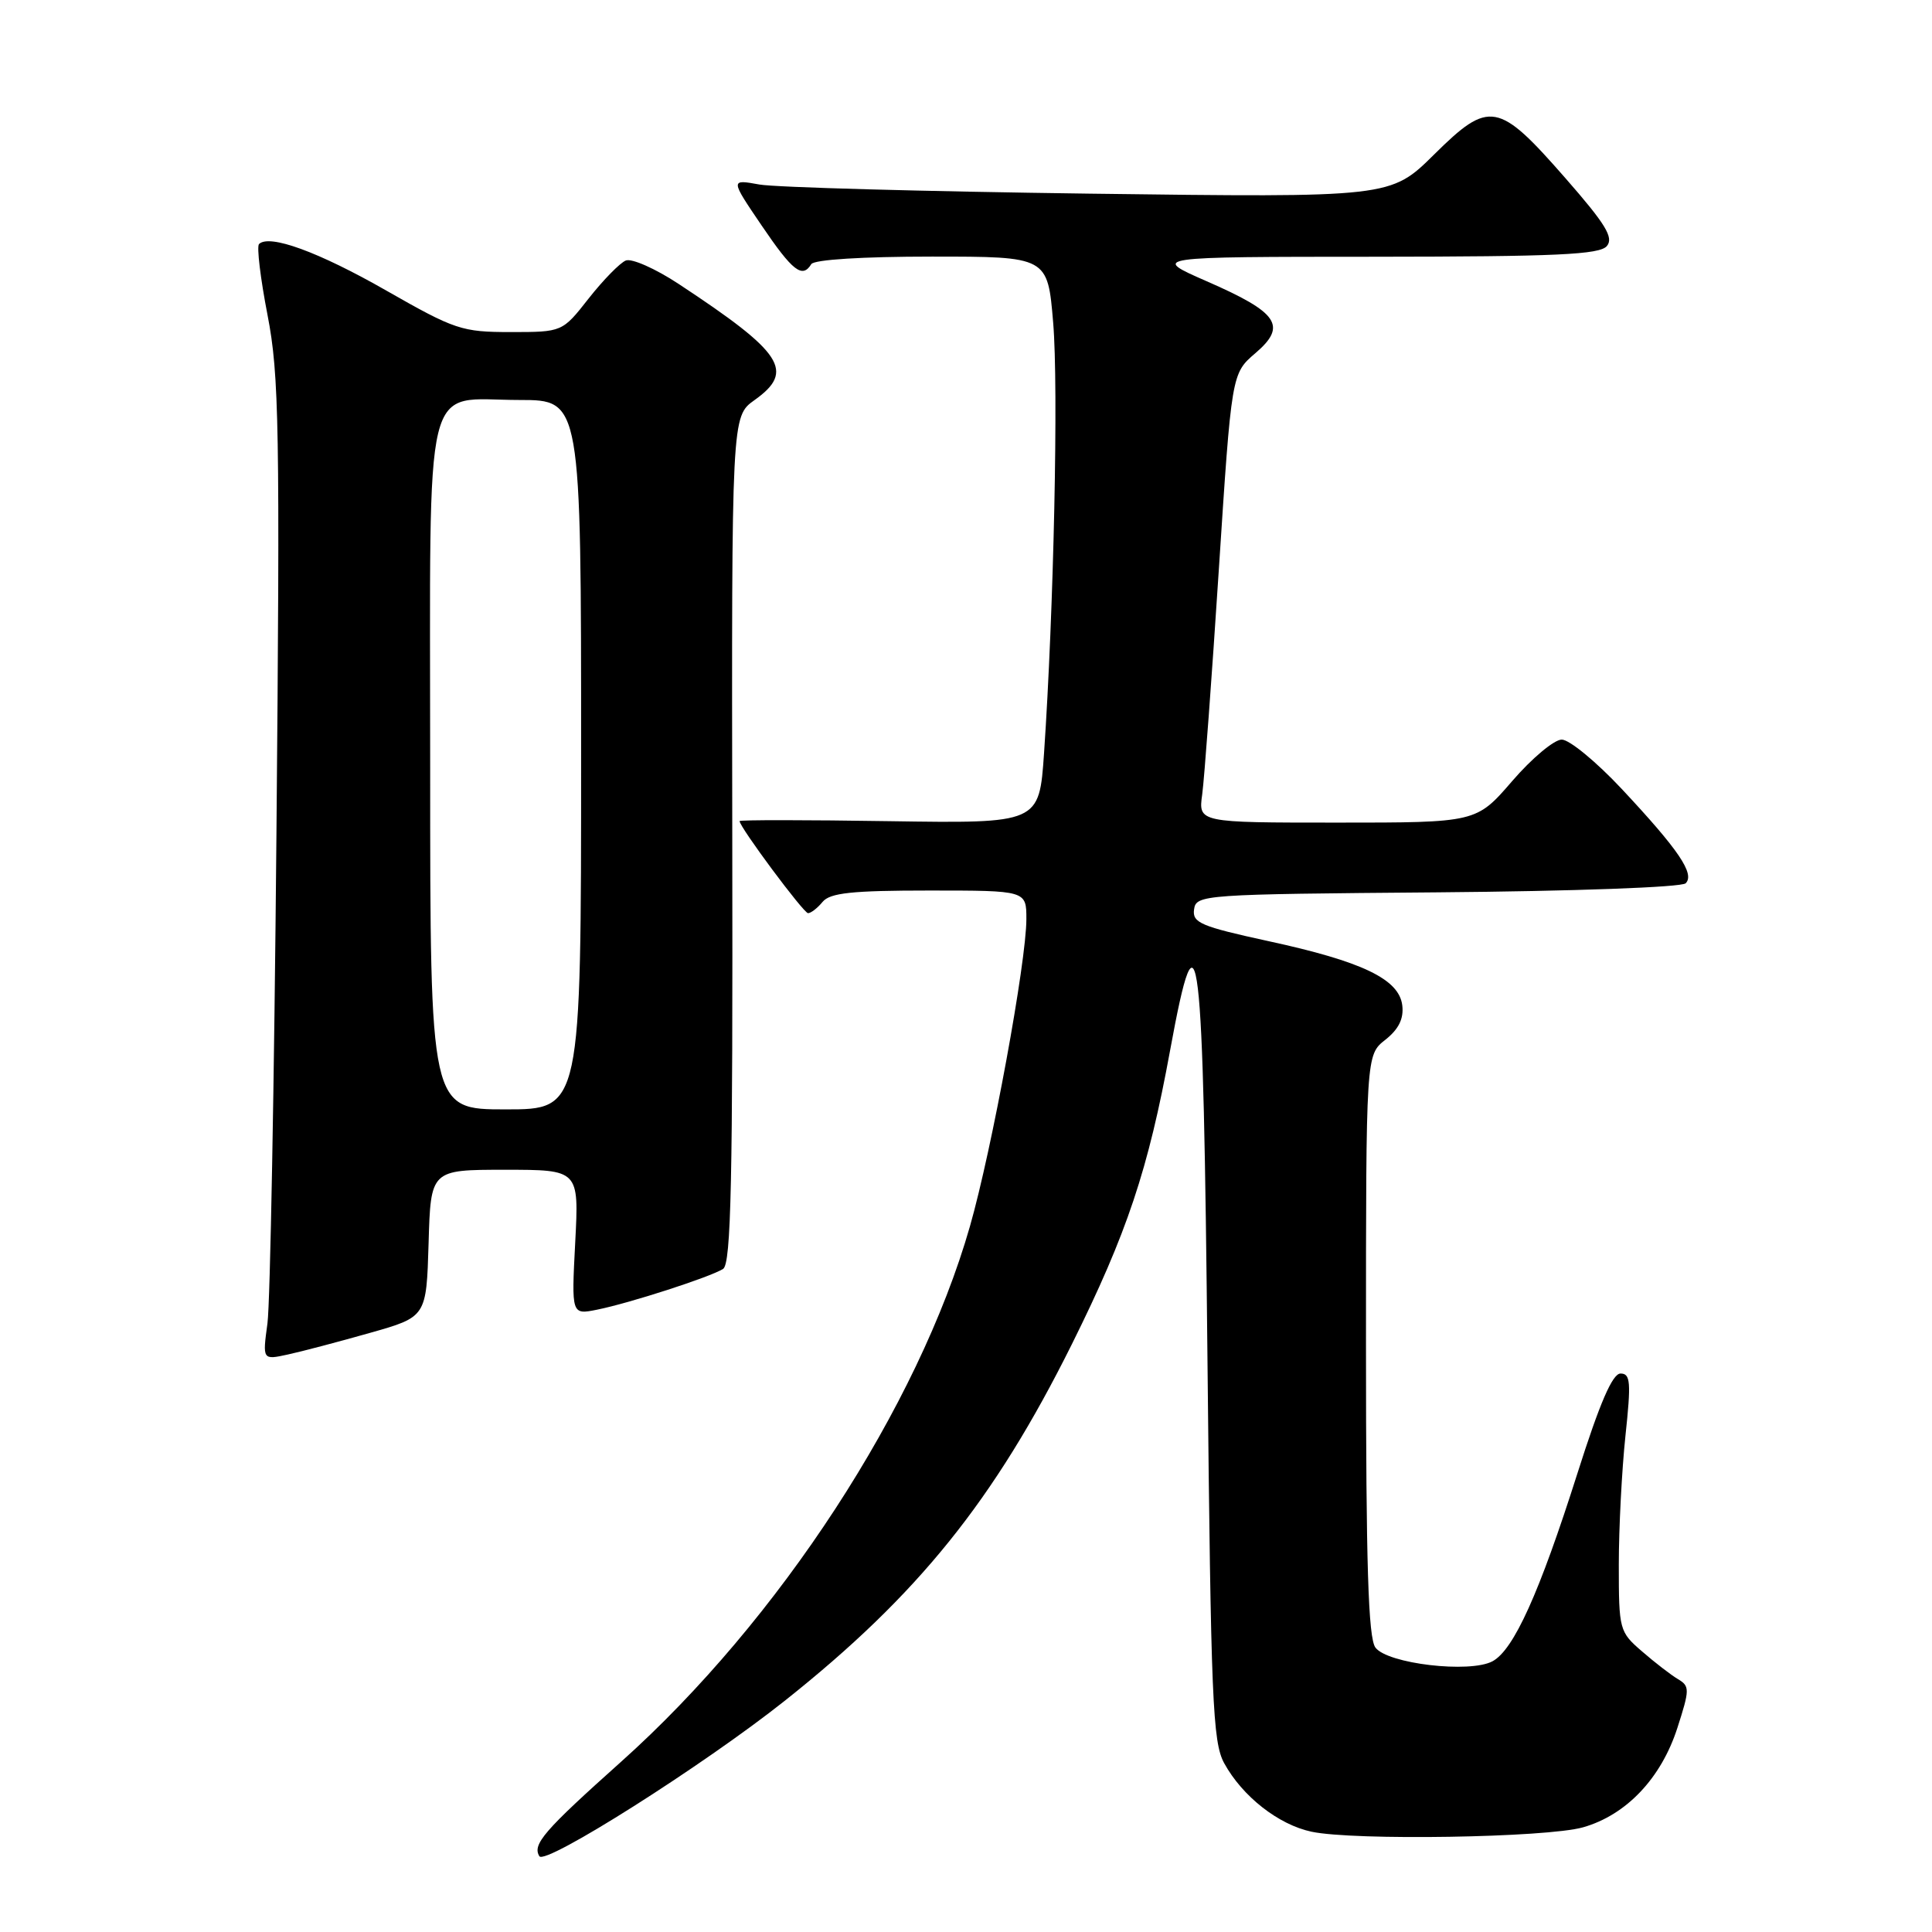 <?xml version="1.0" encoding="UTF-8" standalone="no"?>
<!DOCTYPE svg PUBLIC "-//W3C//DTD SVG 1.1//EN" "http://www.w3.org/Graphics/SVG/1.1/DTD/svg11.dtd" >
<svg xmlns="http://www.w3.org/2000/svg" xmlns:xlink="http://www.w3.org/1999/xlink" version="1.1" viewBox="0 0 256 256">
 <g >
 <path fill="currentColor"
d=" M 104.00 225.35 C 121.65 211.33 131.73 198.81 142.02 178.13 C 149.34 163.40 152.15 154.99 155.05 139.15 C 158.80 118.70 159.44 124.03 160.00 180.50 C 160.45 225.24 160.68 230.83 162.21 233.63 C 164.62 238.03 169.40 241.78 173.78 242.71 C 179.43 243.91 204.93 243.50 209.76 242.13 C 215.49 240.50 220.11 235.63 222.26 228.96 C 223.90 223.87 223.91 223.43 222.35 222.50 C 221.42 221.95 219.28 220.30 217.59 218.83 C 214.57 216.23 214.50 215.96 214.50 207.33 C 214.50 202.48 214.90 194.79 215.38 190.25 C 216.14 183.14 216.05 182.00 214.73 182.00 C 213.66 182.00 211.98 185.89 209.01 195.25 C 203.96 211.13 200.58 218.62 197.76 220.13 C 194.74 221.74 183.85 220.46 182.25 218.31 C 181.30 217.02 181.00 207.37 181.00 178.20 C 181.00 139.79 181.00 139.79 183.56 137.78 C 185.33 136.38 186.02 134.99 185.81 133.22 C 185.39 129.74 180.52 127.40 168.05 124.70 C 159.10 122.75 157.97 122.27 158.22 120.50 C 158.49 118.55 159.36 118.49 190.46 118.24 C 208.55 118.09 222.83 117.57 223.36 117.04 C 224.60 115.80 222.45 112.62 214.89 104.54 C 211.52 100.94 207.95 98.00 206.94 98.00 C 205.94 98.00 202.98 100.47 200.37 103.50 C 195.62 109.00 195.62 109.00 177.20 109.00 C 158.78 109.00 158.78 109.00 159.30 105.25 C 159.58 103.19 160.57 89.80 161.50 75.50 C 163.19 49.50 163.19 49.50 166.34 46.80 C 170.59 43.17 169.40 41.42 159.90 37.27 C 152.50 34.03 152.50 34.03 182.13 34.02 C 206.29 34.00 211.97 33.74 212.92 32.60 C 213.85 31.48 212.75 29.69 207.41 23.59 C 198.53 13.44 197.35 13.23 190.04 20.46 C 184.26 26.18 184.26 26.18 144.38 25.66 C 122.45 25.37 102.76 24.83 100.63 24.45 C 96.76 23.75 96.76 23.75 100.92 29.88 C 105.04 35.95 106.31 36.93 107.50 35.00 C 107.87 34.40 114.31 34.00 123.47 34.00 C 138.82 34.00 138.82 34.00 139.55 42.75 C 140.27 51.25 139.63 80.93 138.34 99.81 C 137.70 109.11 137.70 109.11 117.85 108.81 C 106.93 108.64 98.00 108.63 98.00 108.80 C 98.00 109.60 106.48 121.00 107.07 121.00 C 107.45 121.00 108.32 120.33 109.00 119.50 C 109.99 118.31 112.90 118.00 123.12 118.00 C 136.00 118.00 136.00 118.00 136.00 121.78 C 136.00 127.45 131.44 152.29 128.52 162.50 C 121.68 186.40 103.23 214.72 82.30 233.44 C 72.08 242.58 70.51 244.39 71.47 245.96 C 72.24 247.20 93.25 233.89 104.00 225.35 Z  M 49.00 176.62 C 56.50 174.50 56.50 174.50 56.79 164.75 C 57.07 155.00 57.07 155.00 66.90 155.00 C 76.72 155.00 76.72 155.00 76.22 164.61 C 75.72 174.22 75.72 174.22 79.11 173.54 C 83.44 172.67 94.10 169.22 95.81 168.14 C 96.88 167.46 97.11 156.55 97.03 111.24 C 96.94 55.18 96.94 55.18 99.97 53.02 C 105.37 49.18 103.79 46.76 89.92 37.62 C 86.84 35.59 83.69 34.20 82.92 34.52 C 82.14 34.84 79.93 37.10 78.00 39.55 C 74.51 44.00 74.51 44.00 67.66 44.00 C 61.20 44.00 60.28 43.69 51.20 38.51 C 42.21 33.37 35.68 30.99 34.32 32.34 C 34.00 32.67 34.51 36.90 35.45 41.75 C 36.99 49.68 37.11 56.62 36.63 110.54 C 36.34 143.52 35.80 172.68 35.44 175.35 C 34.78 180.21 34.78 180.21 38.14 179.48 C 39.99 179.08 44.88 177.79 49.00 176.62 Z  M 57.00 101.65 C 57.00 48.48 55.90 53.00 68.83 53.00 C 77.00 53.00 77.00 53.00 77.00 100.00 C 77.00 147.00 77.00 147.00 67.00 147.00 C 57.00 147.00 57.00 147.00 57.00 101.65 Z "/>
</g>
</svg>